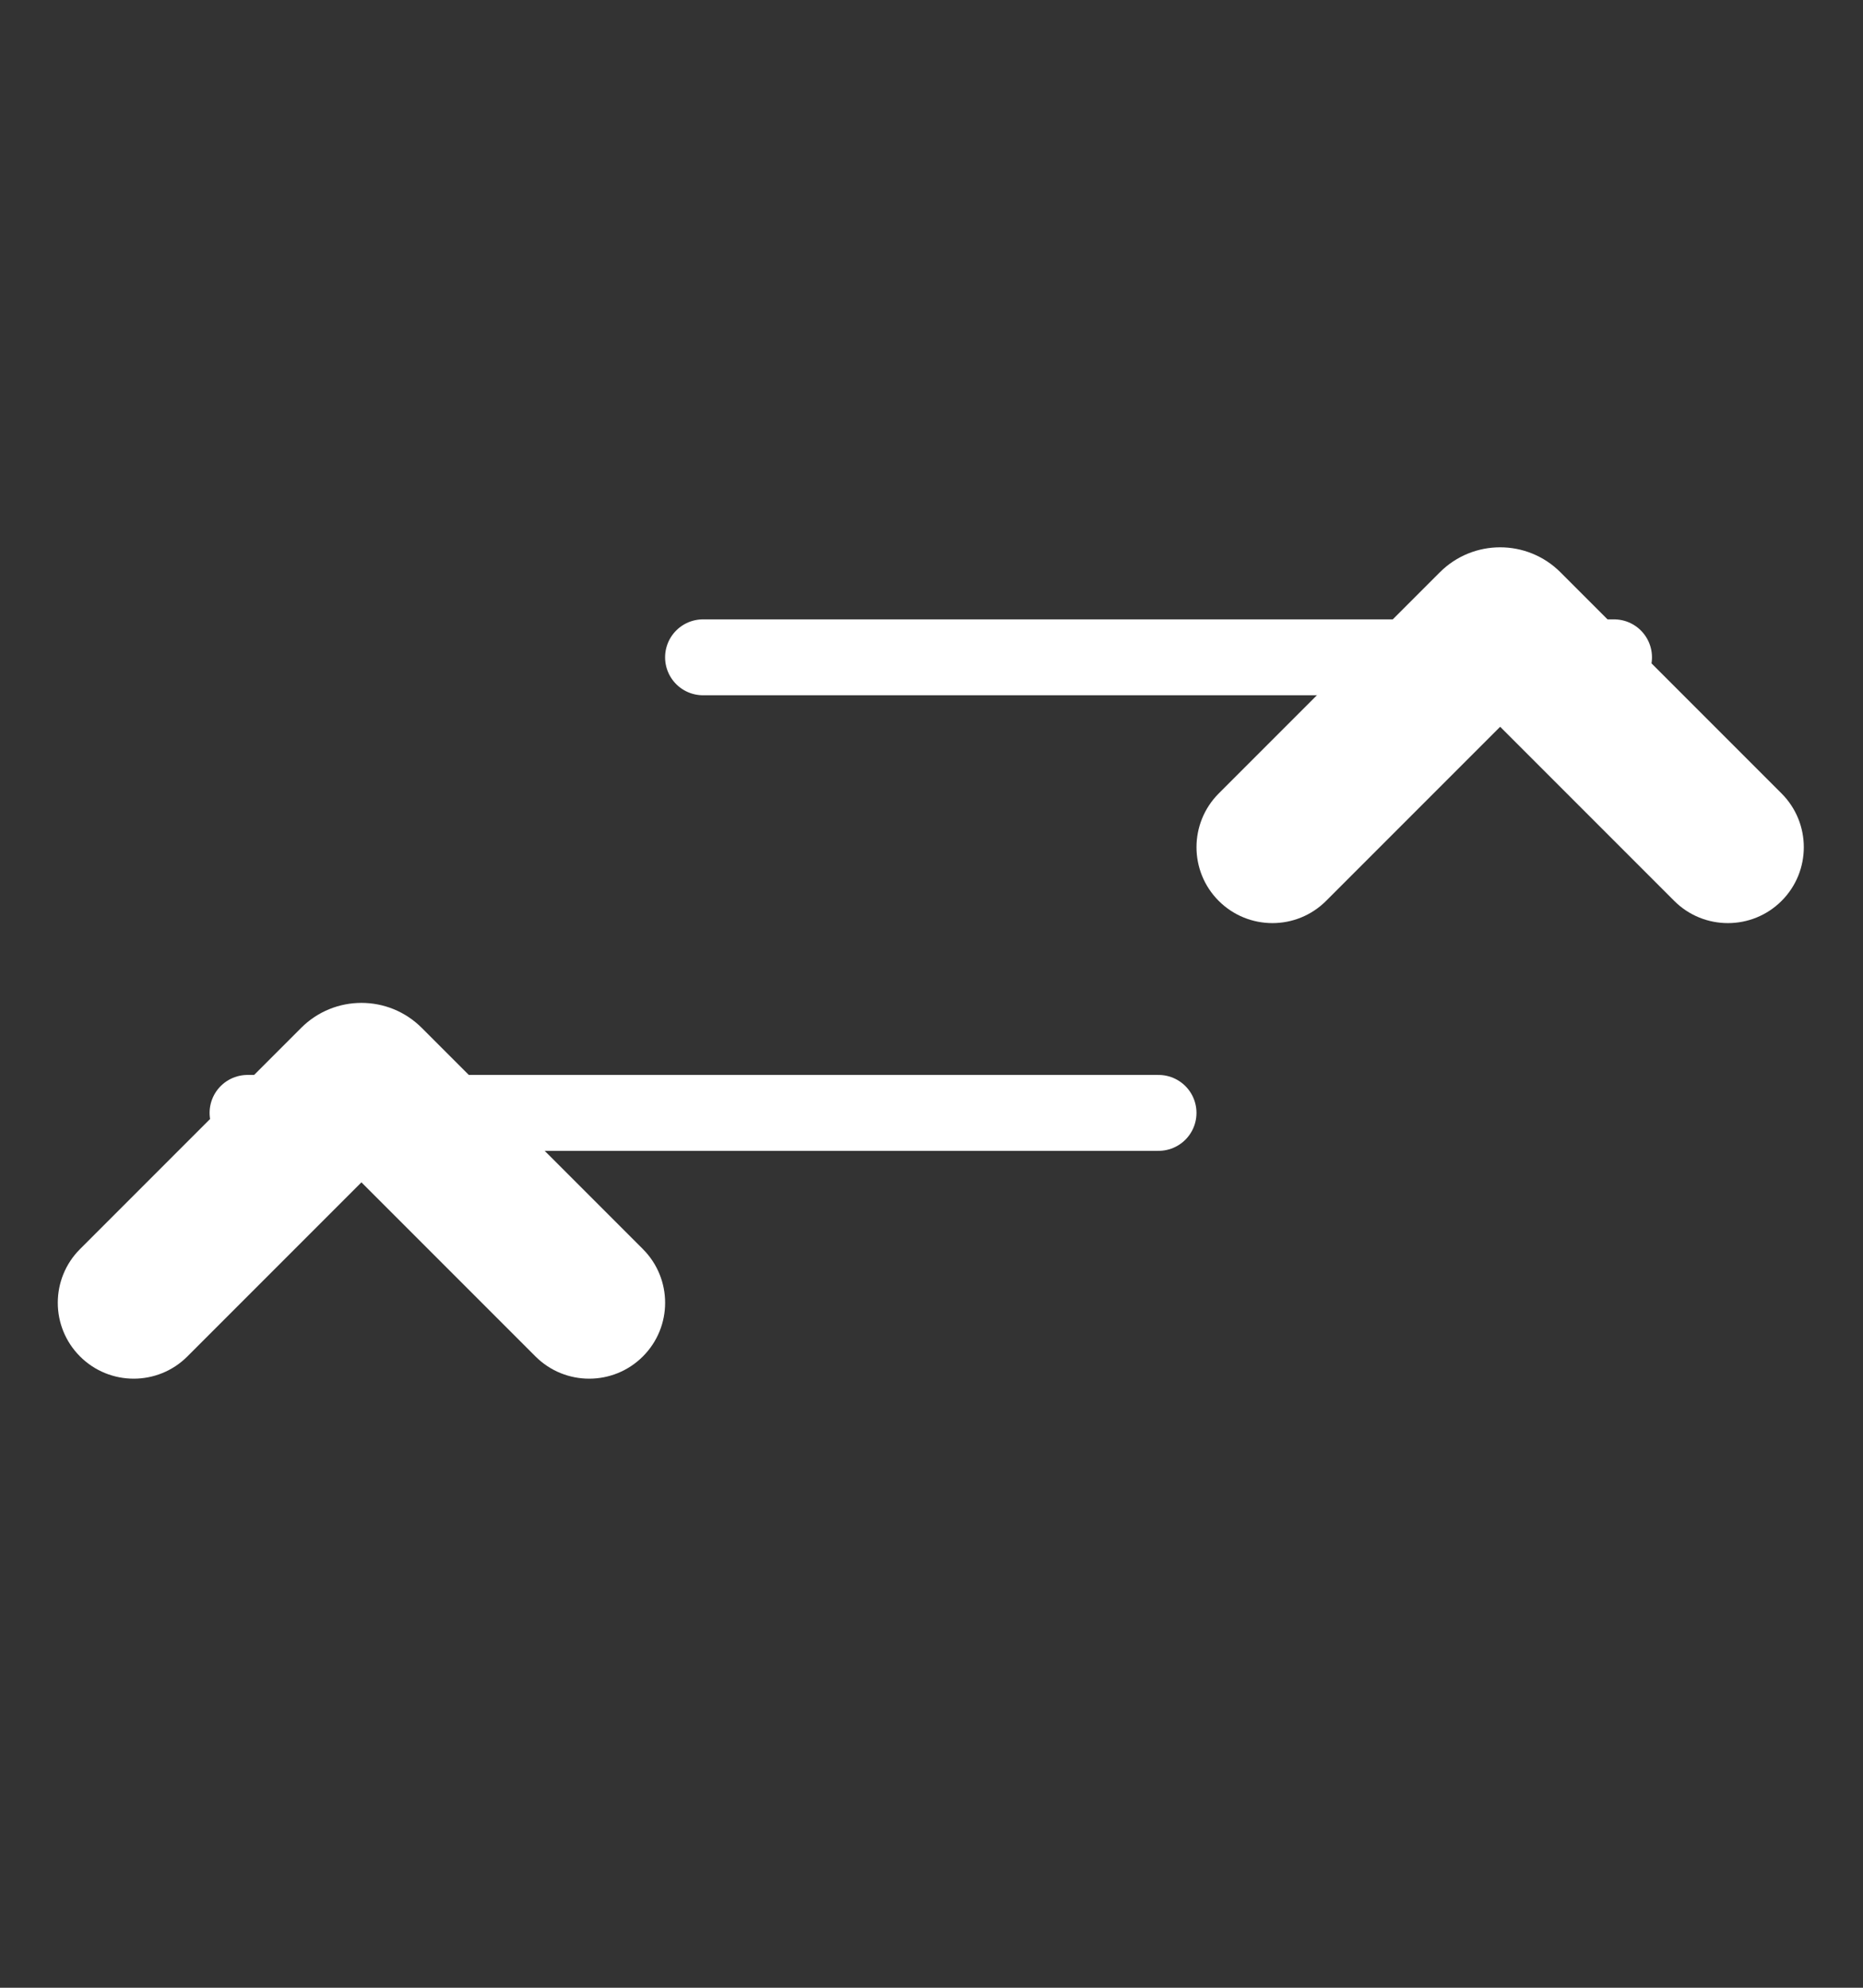 <svg width="30" height="32" viewBox="0 0 30 32" fill="none" xmlns="http://www.w3.org/2000/svg" xmlns:xlink="http://www.w3.org/1999/xlink">
<rect x="0" y="0" width="30" height="32" fill="#333333" stroke="none"/>
<line x1="11.321" y1="10.582" x2="25.991" y2="10.582" stroke="#FFFFFF" stroke-width="1.222" stroke-miterlimit="3.999" stroke-linecap="round" stroke-linejoin="round"/>
<line x1="3.986" y1="17.916" x2="18.656" y2="17.916" stroke="#FFFFFF" stroke-width="1.222" stroke-miterlimit="3.999" stroke-linecap="round" stroke-linejoin="round"/>
<path d="M21.354,9.107C20.877,8.63 20.102,8.63 19.625,9.107C19.148,9.584 19.148,10.358 19.625,10.836L21.354,9.107ZM28.689,10.836C29.166,10.358 29.166,9.584 28.689,9.107C28.211,8.63 27.437,8.63 26.96,9.107L28.689,10.836ZM25.128,14.397L28.689,10.836L26.96,9.107L23.399,12.668L25.128,14.397ZM19.625,10.836L23.186,14.397L24.915,12.668L21.354,9.107L19.625,10.836ZM23.399,12.668C23.818,12.249 24.496,12.249 24.915,12.668L23.186,14.397C23.722,14.933 24.592,14.933 25.128,14.397L23.399,12.668Z" transform="rotate(-180 24.157 11.805)" fill="#FFFFFF"/>
<path d="M3.017,16.441C2.539,15.964 1.765,15.964 1.288,16.441C0.81,16.918 0.81,17.692 1.288,18.17L3.017,16.441ZM10.351,18.17C10.829,17.692 10.829,16.918 10.351,16.441C9.874,15.964 9.1,15.964 8.623,16.441L10.351,18.17ZM6.79,21.731L10.351,18.17L8.623,16.441L5.062,20.002L6.79,21.731ZM1.288,18.17L4.849,21.731L6.578,20.002L3.017,16.441L1.288,18.17ZM5.062,20.002C5.48,19.583 6.159,19.583 6.578,20.002L4.849,21.731C5.385,22.267 6.254,22.267 6.79,21.731L5.062,20.002Z" transform="rotate(-180 5.82 19.139)" fill="#FFFFFF"/>
</svg>
